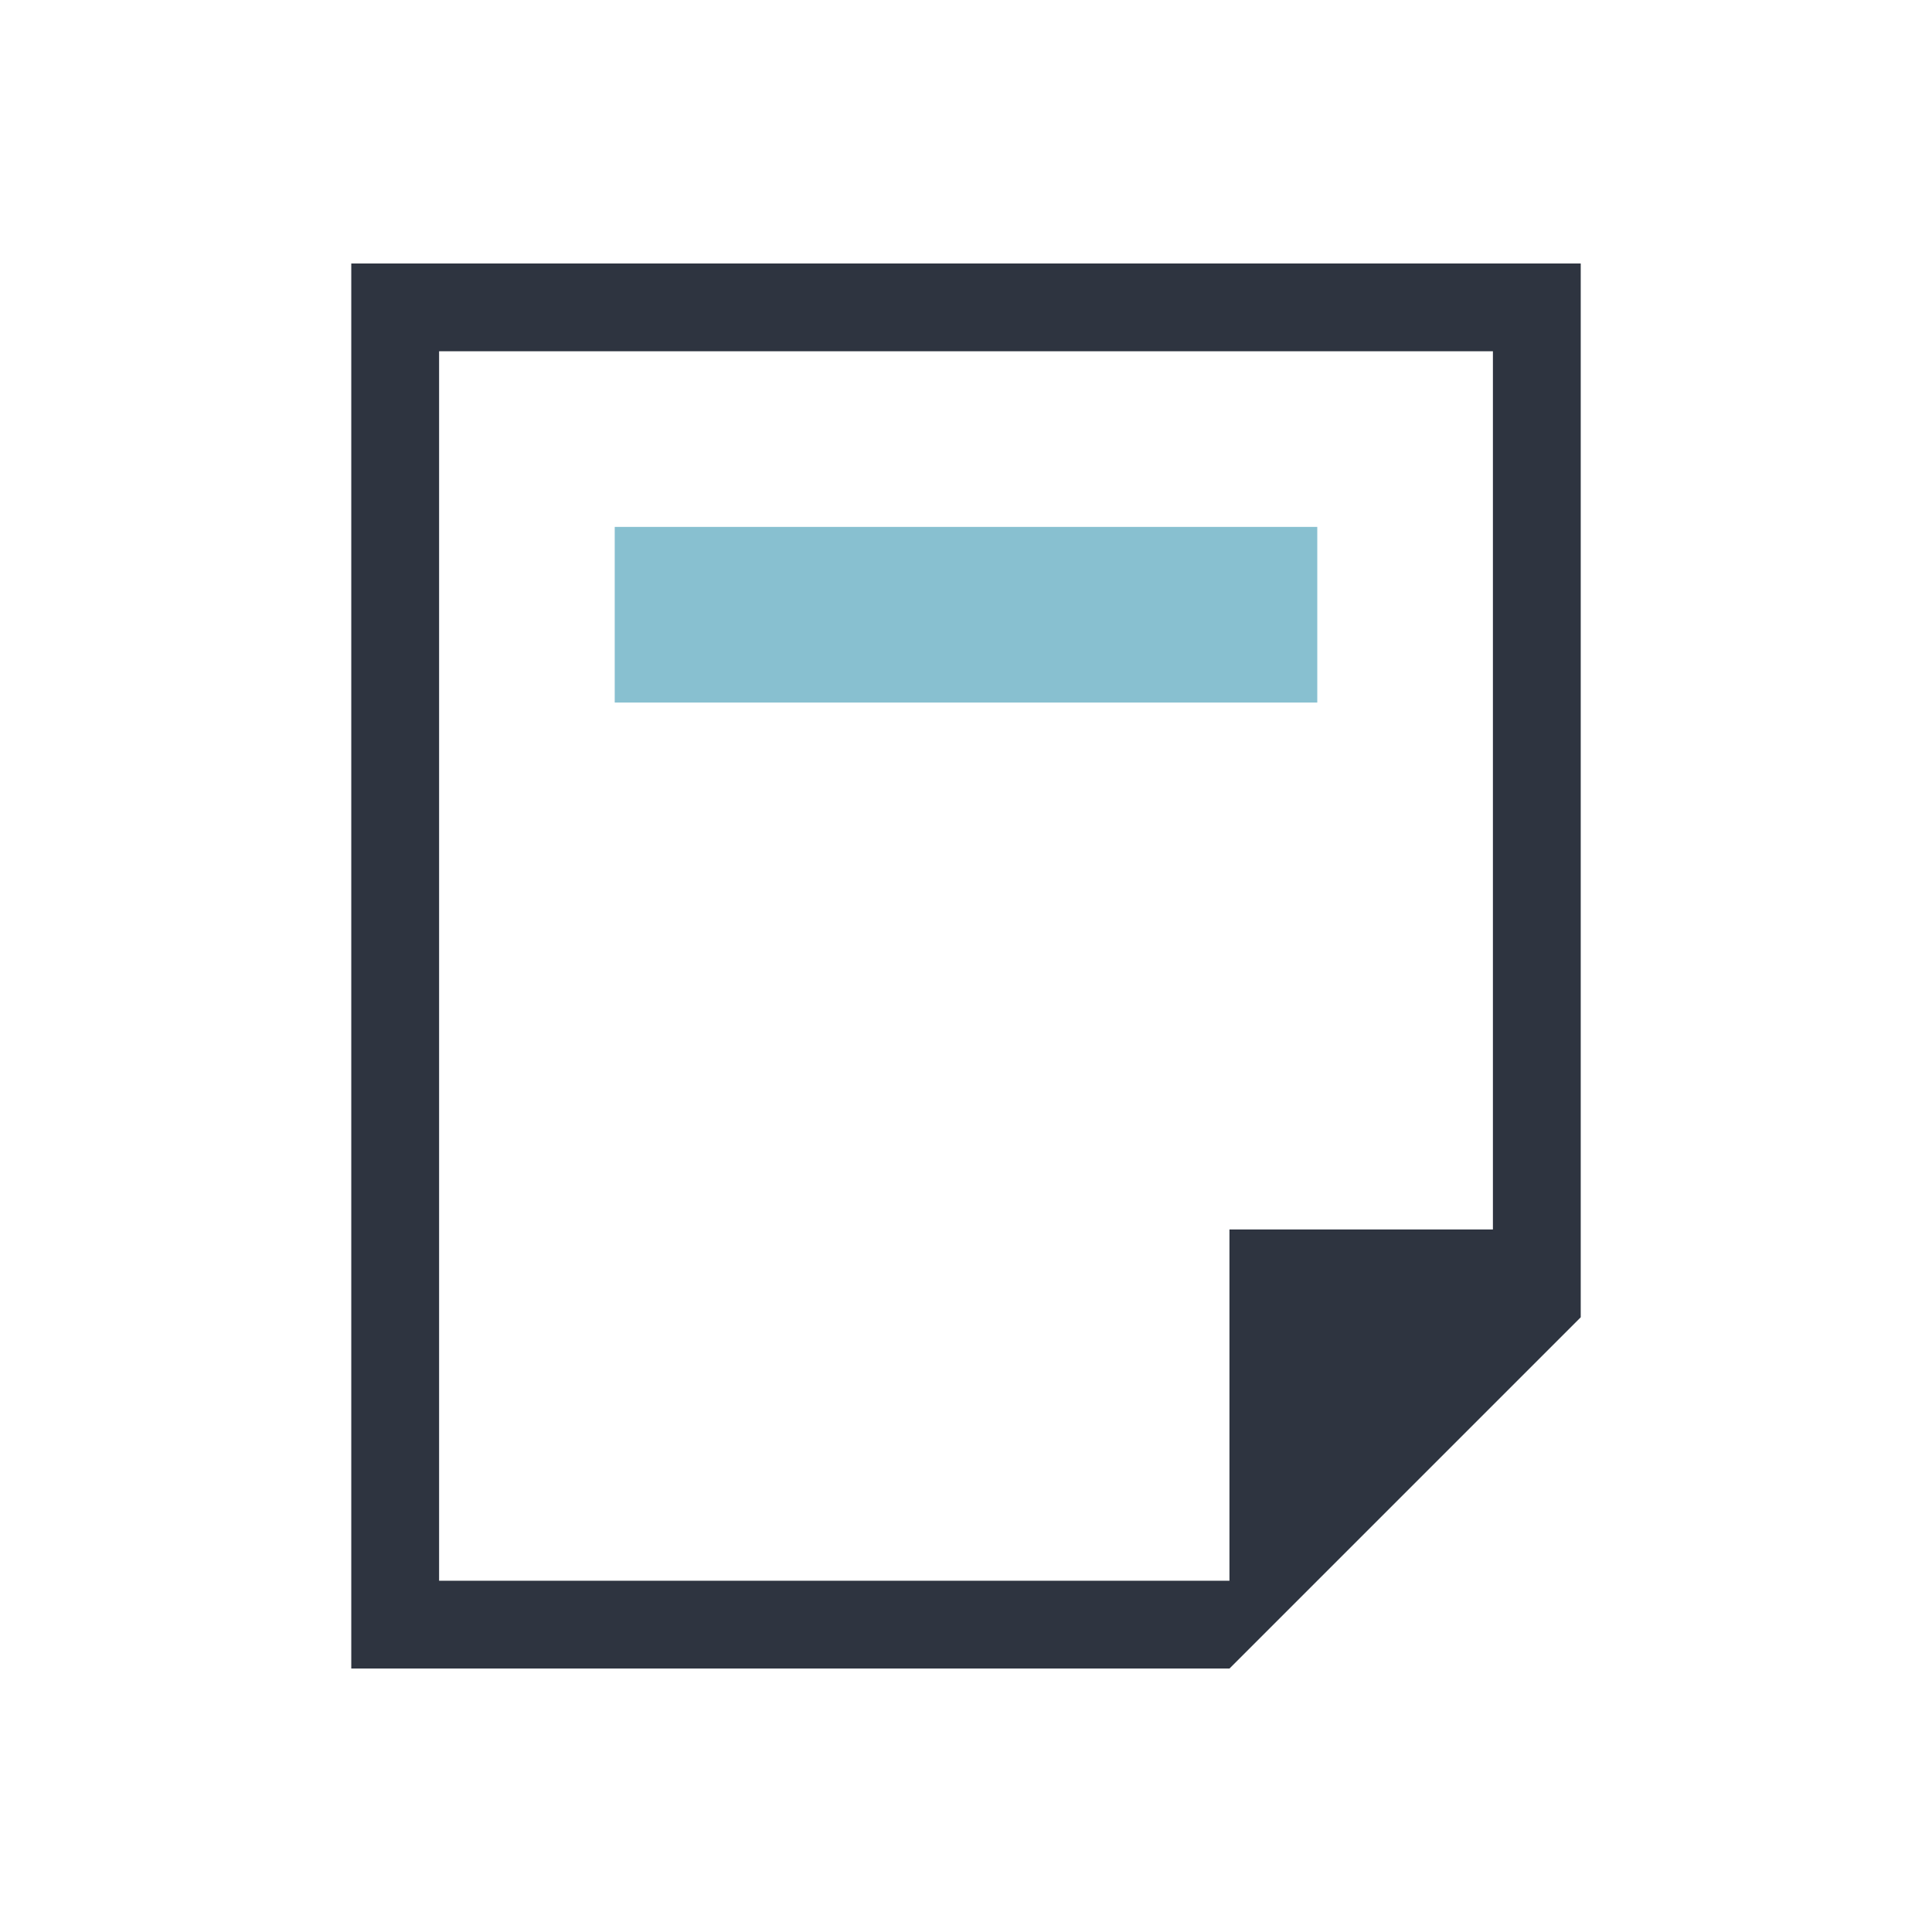 <svg viewBox="0 0 22 22" xmlns="http://www.w3.org/2000/svg">
 <defs>
  <style type="text/css">.ColorScheme-Text {
        color:#2e3440;
      }
      .ColorScheme-Highlight {
        color:#88c0d0;
      }</style>
 </defs>
 <path class="ColorScheme-Text" d="m4 3v16h10l4-4v-12h-14zm1 1h12v10h-3v4h-9v-14z" fill="currentColor"/>
 <path class="ColorScheme-Highlight" d="m7 6v2h8v-2h-8z" fill="currentColor"/>
</svg>

